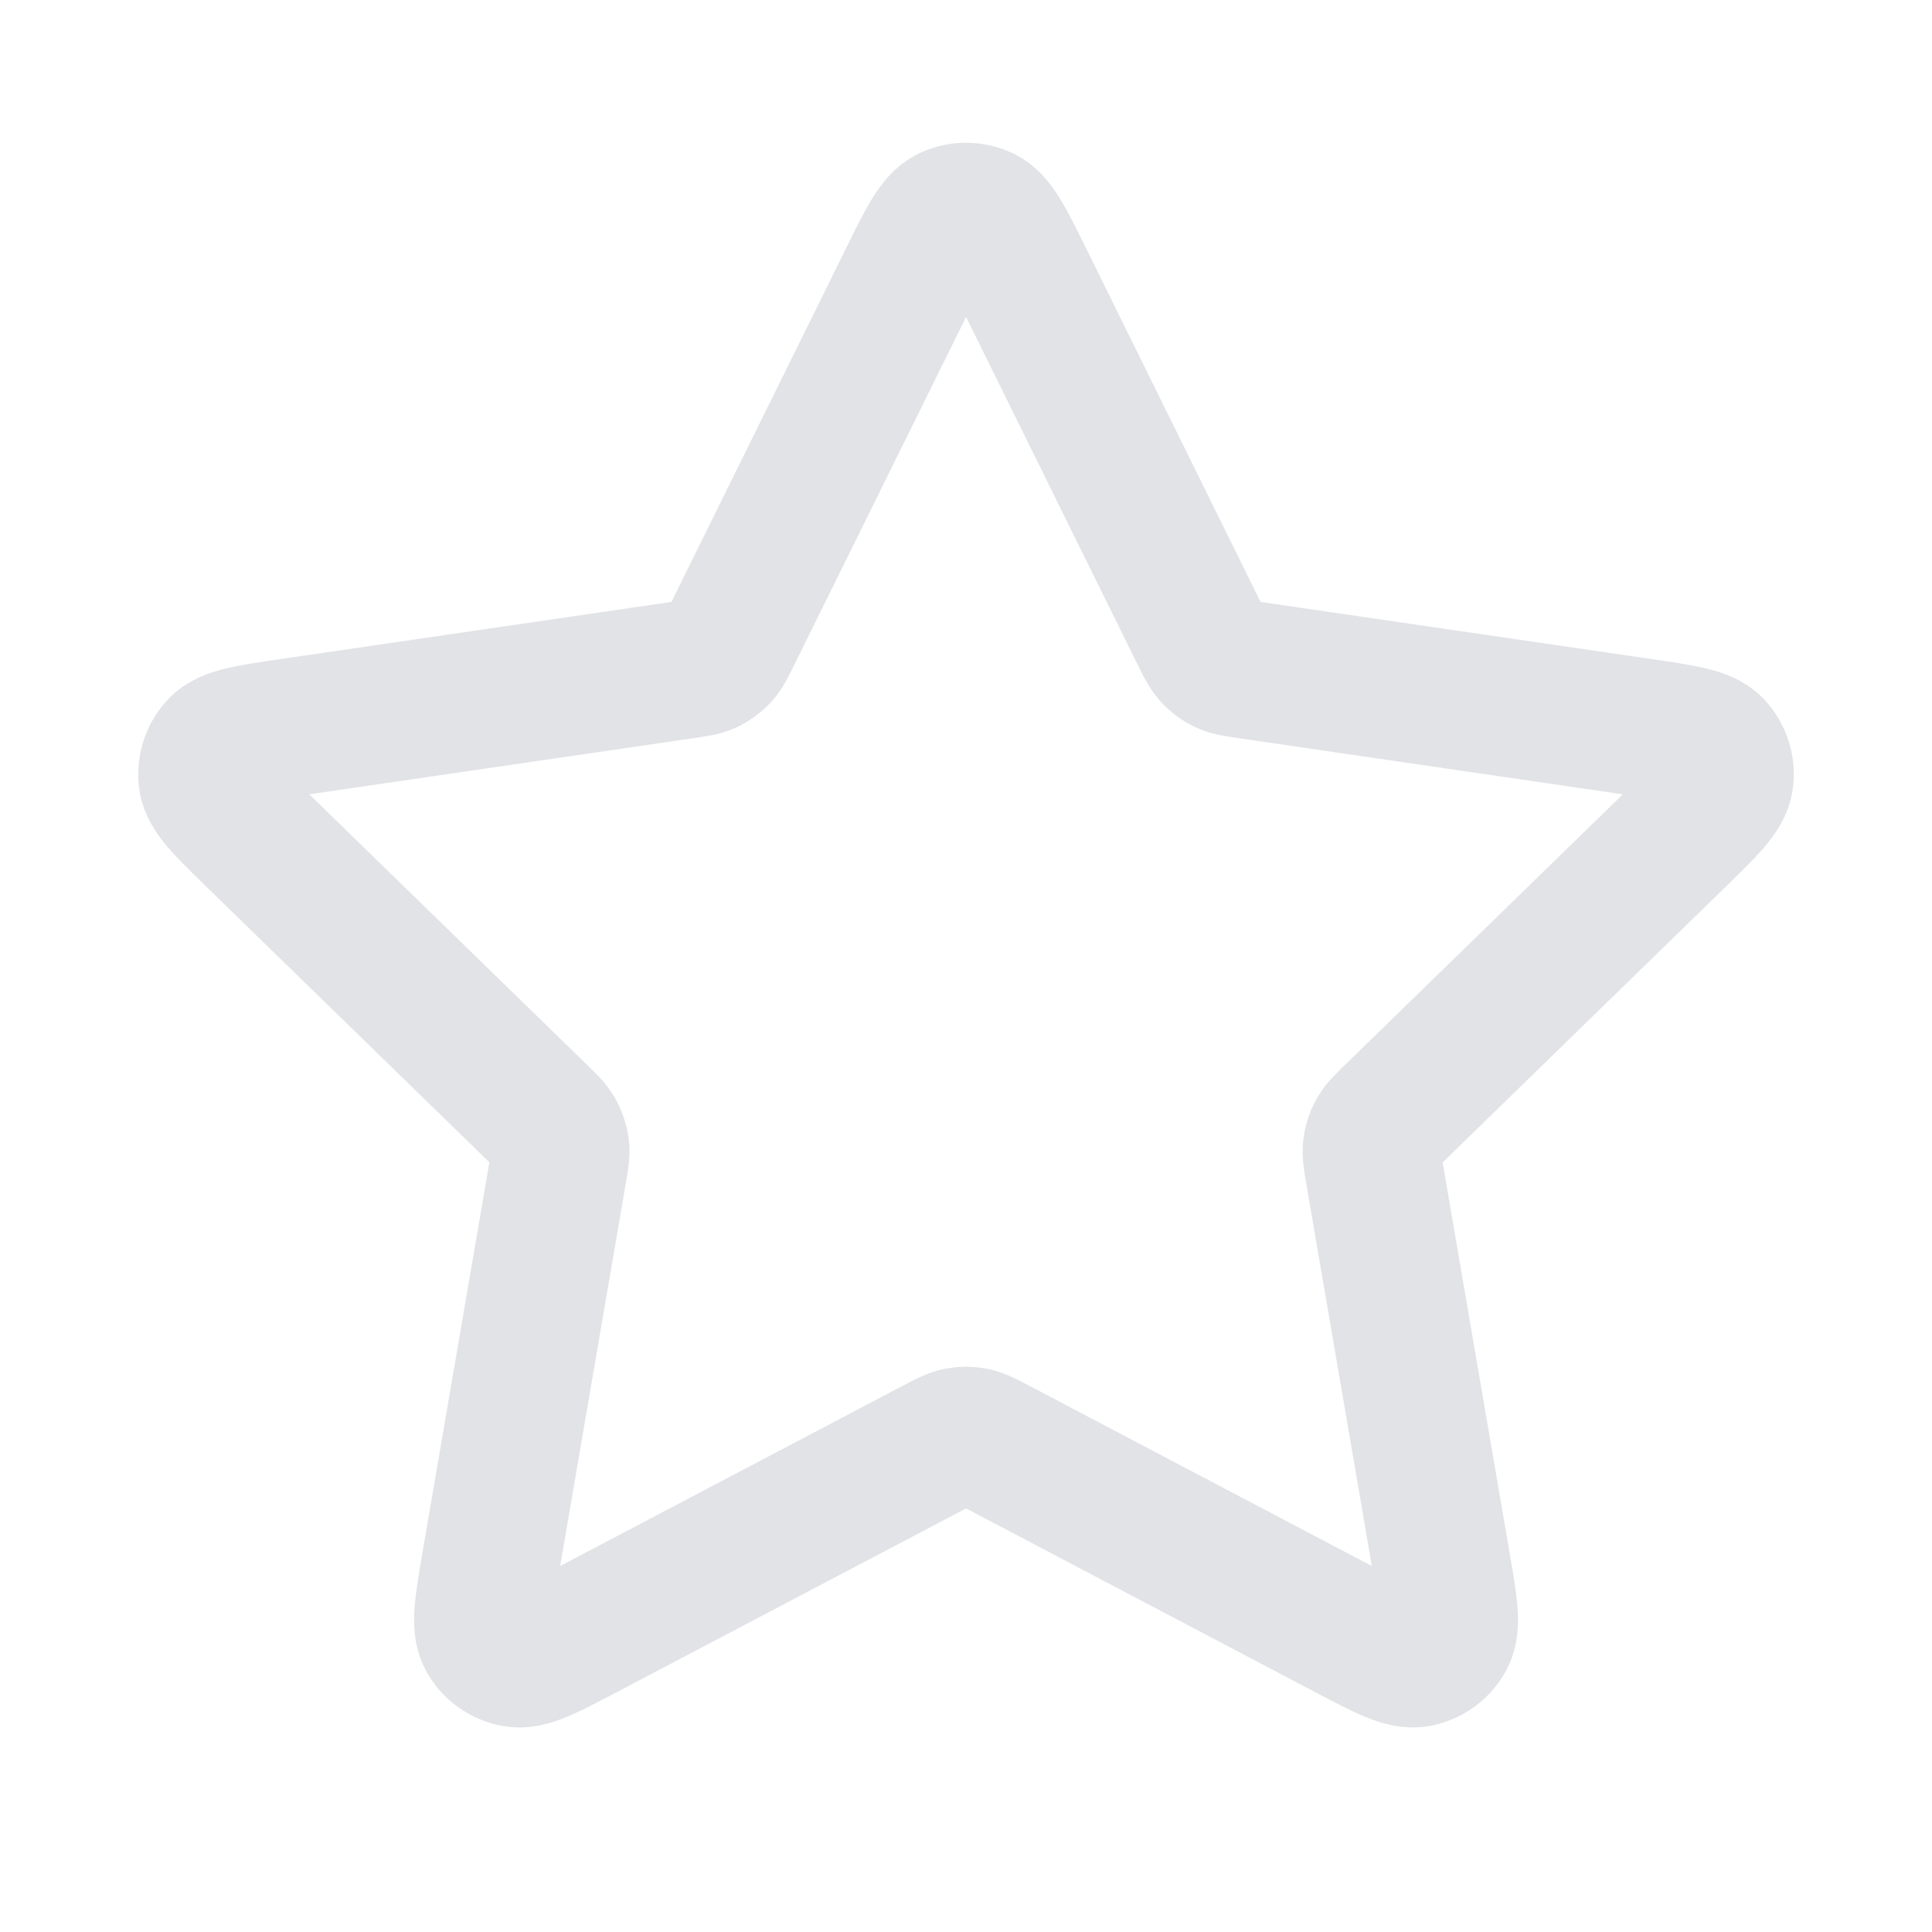<svg width="14" height="14" viewBox="0 0 14 14" fill="none" xmlns="http://www.w3.org/2000/svg">
<path d="M6.582 2.015C6.716 1.742 6.784 1.606 6.875 1.563C6.954 1.525 7.046 1.525 7.126 1.563C7.217 1.606 7.284 1.742 7.419 2.015L8.694 4.599C8.734 4.679 8.754 4.719 8.783 4.751C8.809 4.778 8.839 4.801 8.874 4.817C8.912 4.835 8.957 4.841 9.045 4.854L11.899 5.271C12.199 5.315 12.349 5.337 12.419 5.41C12.479 5.474 12.508 5.562 12.496 5.649C12.483 5.749 12.374 5.855 12.157 6.067L10.093 8.077C10.028 8.14 9.996 8.171 9.976 8.209C9.957 8.242 9.945 8.278 9.941 8.315C9.936 8.358 9.943 8.402 9.958 8.49L10.445 11.33C10.497 11.629 10.523 11.779 10.474 11.868C10.432 11.945 10.358 11.999 10.271 12.015C10.172 12.034 10.037 11.963 9.768 11.822L7.218 10.48C7.138 10.438 7.098 10.418 7.056 10.409C7.019 10.402 6.981 10.402 6.944 10.409C6.902 10.418 6.863 10.438 6.783 10.48L4.232 11.822C3.963 11.963 3.829 12.034 3.73 12.015C3.643 11.999 3.568 11.945 3.526 11.868C3.478 11.779 3.504 11.629 3.555 11.33L4.042 8.49C4.057 8.402 4.065 8.358 4.06 8.315C4.055 8.278 4.043 8.242 4.025 8.209C4.004 8.171 3.972 8.14 3.908 8.077L1.844 6.067C1.626 5.855 1.518 5.749 1.504 5.649C1.493 5.562 1.521 5.474 1.582 5.41C1.651 5.337 1.802 5.315 2.102 5.271L4.955 4.854C5.044 4.841 5.088 4.835 5.127 4.817C5.161 4.801 5.192 4.778 5.218 4.751C5.247 4.719 5.267 4.679 5.306 4.599L6.582 2.015Z" stroke="#E2E3E7" stroke-linecap="round" stroke-linejoin="round"/>
</svg>
